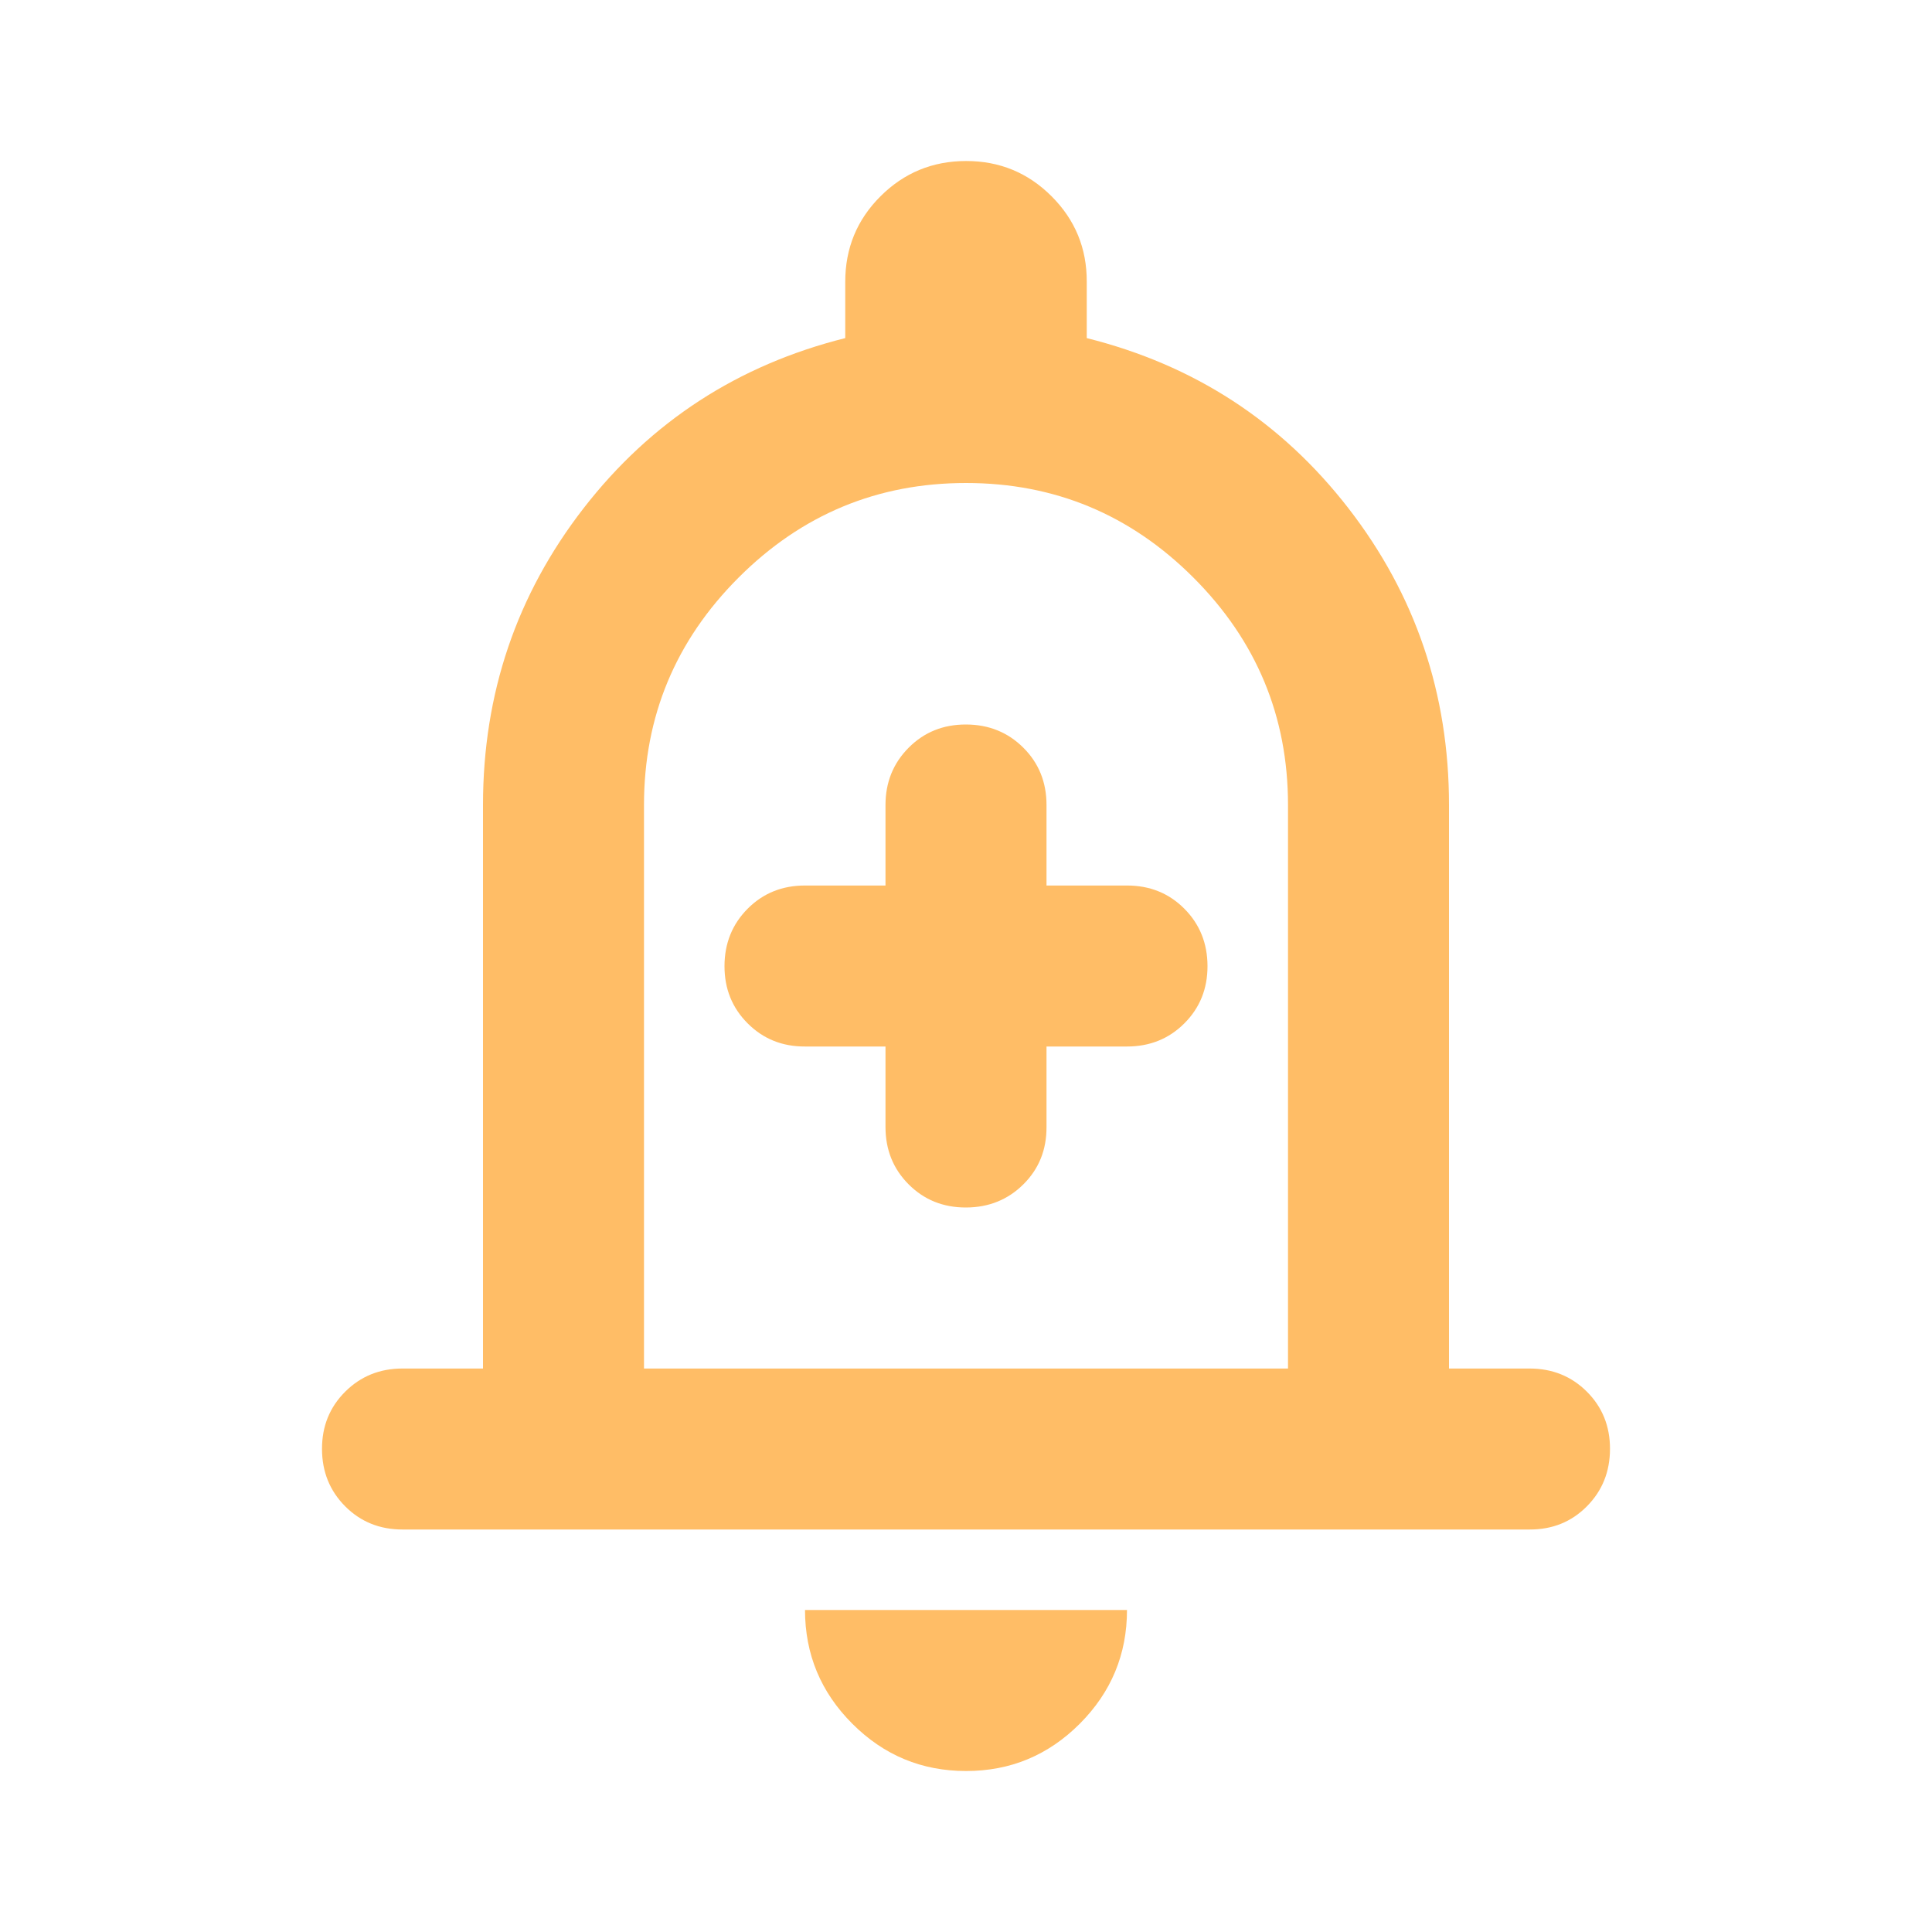 <svg width="100" height="100" viewBox="0 0 100 100" fill="none" xmlns="http://www.w3.org/2000/svg">
<path d="M20.833 79.167C19.653 79.167 18.664 78.767 17.867 77.967C17.07 77.167 16.669 76.178 16.667 75C16.664 73.822 17.064 72.834 17.867 72.034C18.669 71.234 19.658 70.834 20.833 70.834H25V41.667C25 35.903 26.736 30.782 30.208 26.304C33.681 21.827 38.194 18.892 43.75 17.5V14.584C43.75 12.847 44.358 11.372 45.575 10.159C46.792 8.945 48.267 8.336 50 8.334C51.733 8.331 53.21 8.939 54.429 10.159C55.649 11.378 56.256 12.853 56.25 14.584V17.5C61.806 18.889 66.32 21.824 69.792 26.304C73.264 30.785 75 35.906 75 41.667V70.834H79.167C80.347 70.834 81.338 71.234 82.138 72.034C82.938 72.834 83.336 73.822 83.333 75C83.331 76.178 82.931 77.168 82.133 77.971C81.336 78.774 80.347 79.172 79.167 79.167H20.833ZM50 91.667C47.708 91.667 45.747 90.852 44.117 89.221C42.486 87.591 41.669 85.628 41.667 83.334H58.333C58.333 85.625 57.518 87.588 55.888 89.221C54.257 90.854 52.294 91.67 50 91.667ZM33.333 70.834H66.667V41.667C66.667 37.084 65.035 33.16 61.771 29.896C58.507 26.632 54.583 25 50 25C45.417 25 41.493 26.632 38.229 29.896C34.965 33.16 33.333 37.084 33.333 41.667V70.834ZM45.833 54.167V58.334C45.833 59.514 46.233 60.504 47.033 61.304C47.833 62.104 48.822 62.503 50 62.5C51.178 62.497 52.168 62.097 52.971 61.3C53.774 60.503 54.172 59.514 54.167 58.334V54.167H58.333C59.514 54.167 60.504 53.767 61.304 52.967C62.104 52.167 62.503 51.178 62.5 50C62.497 48.822 62.097 47.834 61.3 47.033C60.503 46.233 59.514 45.834 58.333 45.834H54.167V41.667C54.167 40.486 53.767 39.497 52.967 38.7C52.167 37.903 51.178 37.503 50 37.5C48.822 37.497 47.833 37.897 47.033 38.7C46.233 39.503 45.833 40.492 45.833 41.667V45.834H41.667C40.486 45.834 39.497 46.233 38.7 47.033C37.903 47.834 37.503 48.822 37.5 50C37.497 51.178 37.897 52.168 38.7 52.971C39.503 53.774 40.492 54.172 41.667 54.167H45.833Z" fill="#FFBD66"/>
</svg>

